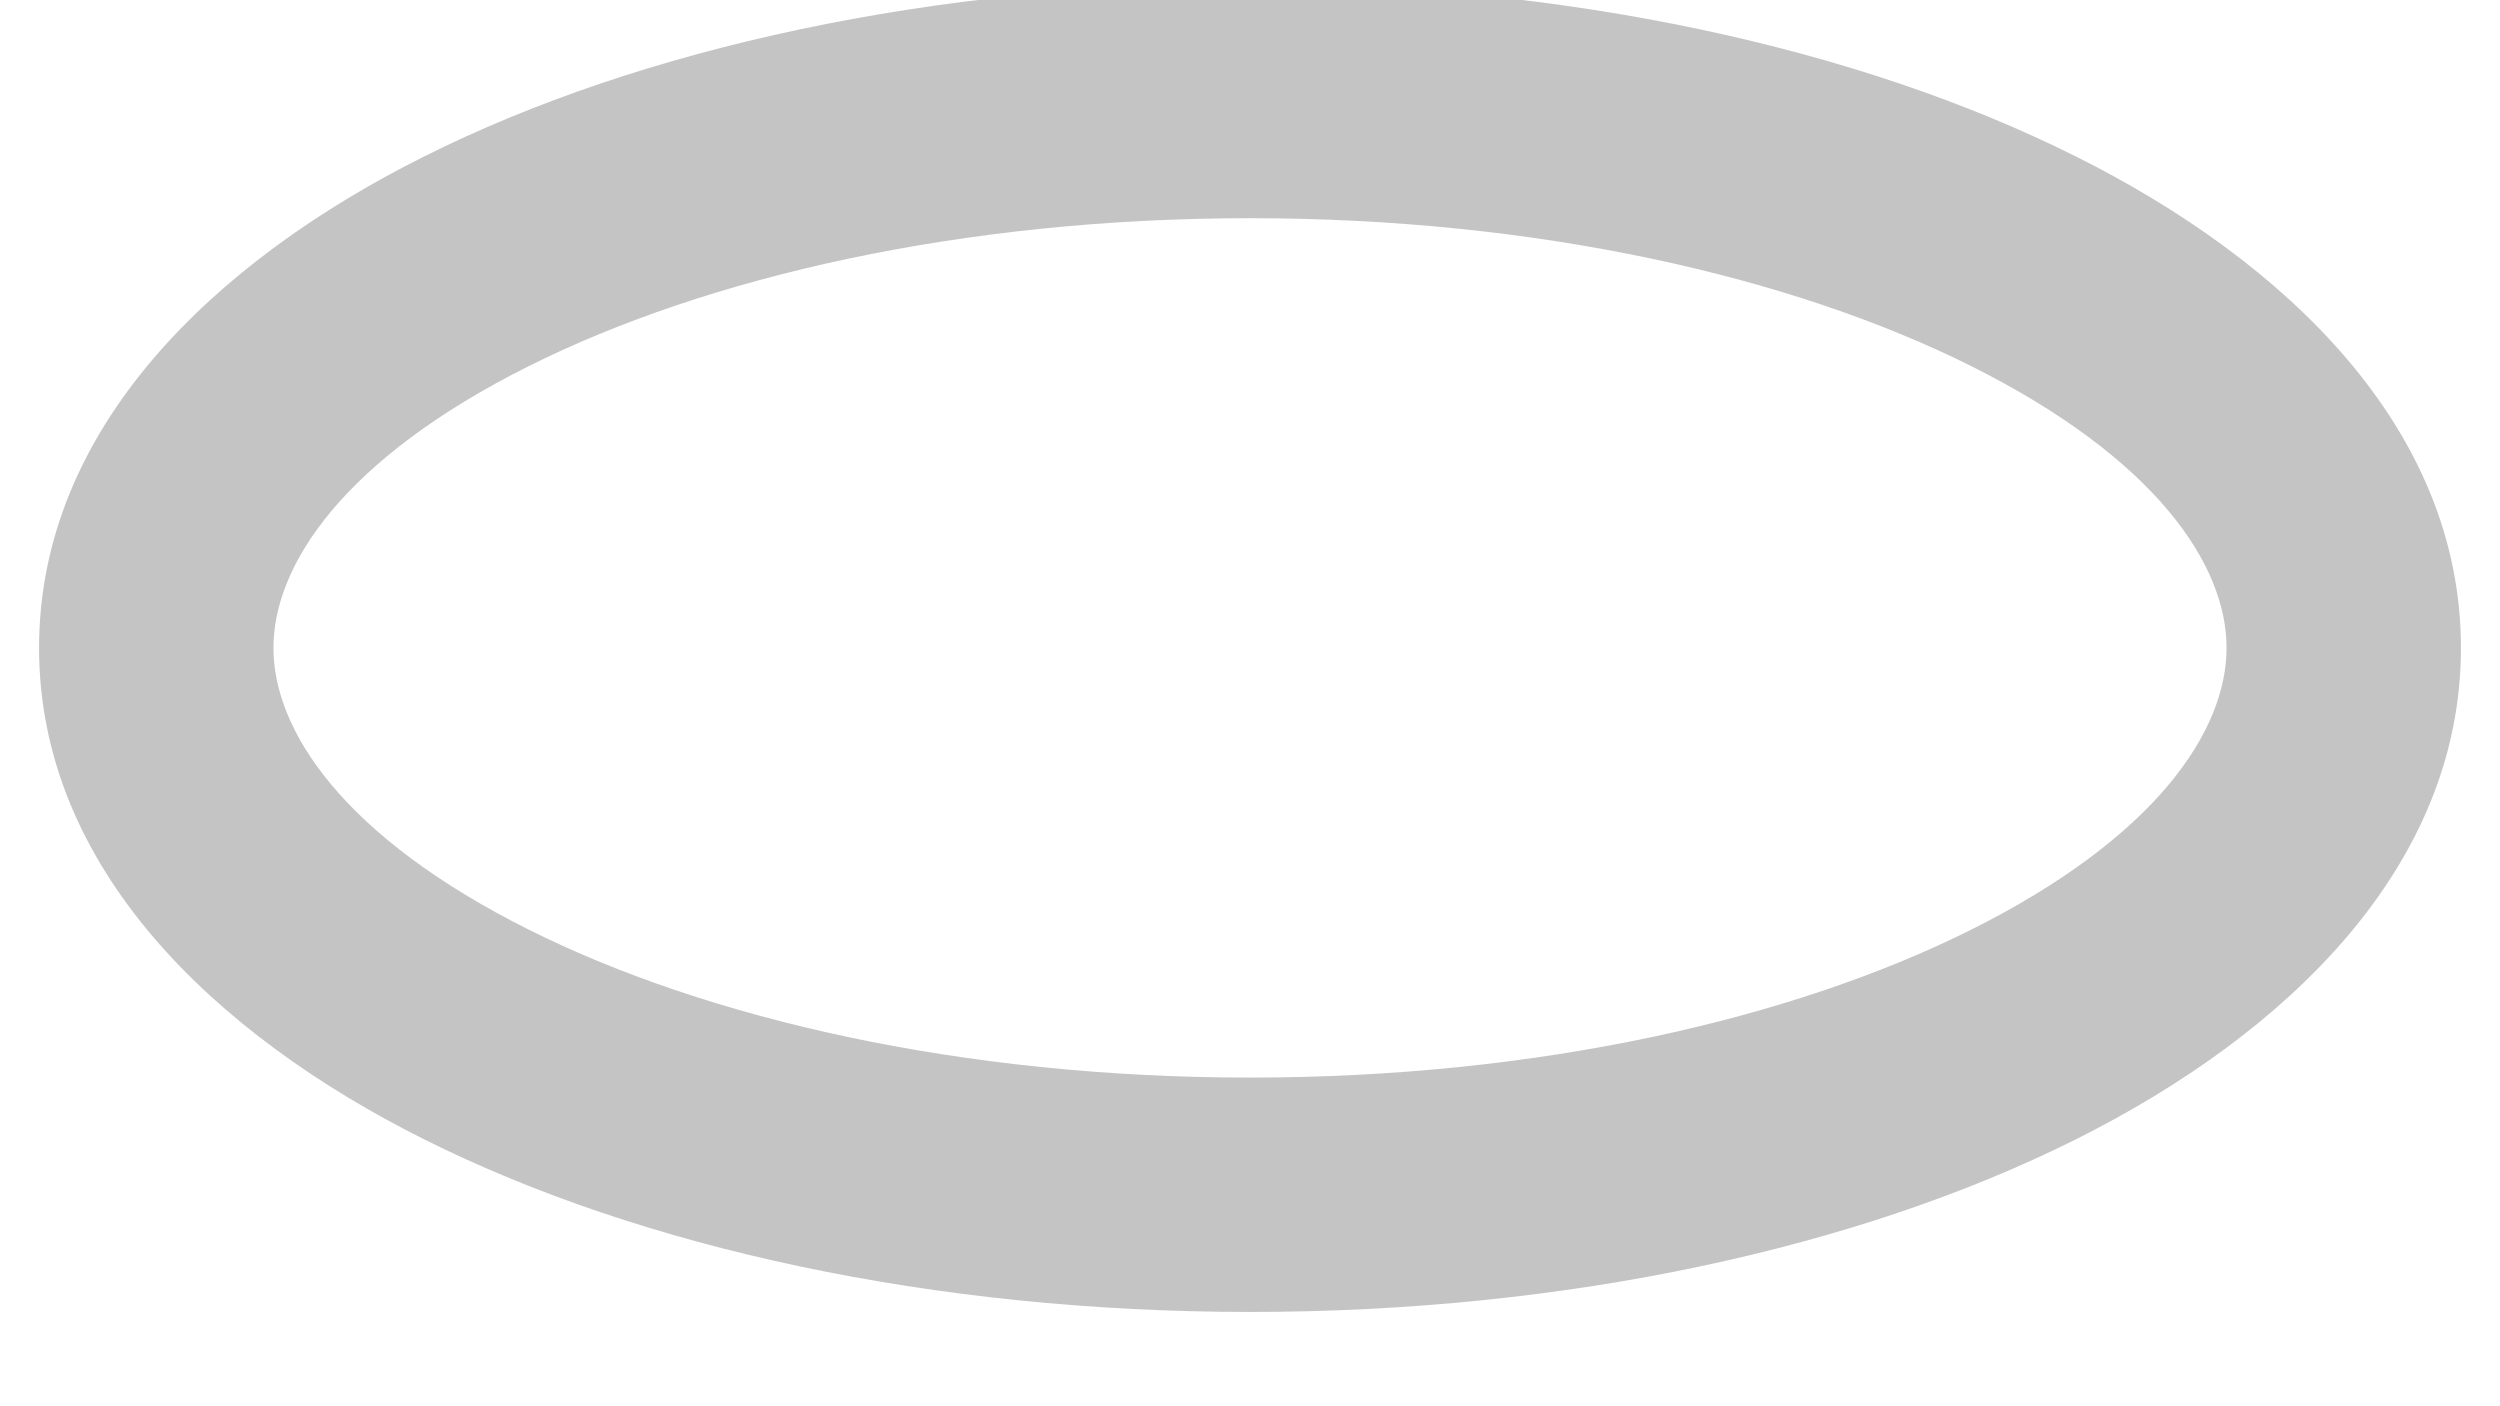 <svg width="32" height="18" viewBox="0 0 32 18" fill="none" xmlns="http://www.w3.org/2000/svg" xmlns:xlink="http://www.w3.org/1999/xlink">
<path d="M28.5,8.293C28.5,9.352 27.603,10.714 25.229,11.901C22.944,13.043 19.684,13.793 16,13.793L16,16.793C20.048,16.793 23.788,15.976 26.57,14.584C29.263,13.238 31.5,11.1 31.5,8.293L28.5,8.293ZM16,13.793C12.316,13.793 9.056,13.043 6.771,11.901C4.397,10.714 3.5,9.352 3.5,8.293L0.5,8.293C0.5,11.1 2.737,13.238 5.43,14.584C8.212,15.976 11.952,16.793 16,16.793L16,13.793ZM3.5,8.293C3.5,7.234 4.397,5.872 6.771,4.685C9.056,3.543 12.316,2.793 16,2.793L16,-0.207C11.952,-0.207 8.212,0.61 5.43,2.002C2.737,3.348 0.5,5.486 0.5,8.293L3.5,8.293ZM16,2.793C19.684,2.793 22.944,3.543 25.229,4.685C27.603,5.872 28.5,7.234 28.5,8.293L31.5,8.293C31.5,5.486 29.263,3.348 26.57,2.002C23.788,0.61 20.048,-0.207 16,-0.207L16,2.793Z" fill="#C4C4C4"/>
</svg>
